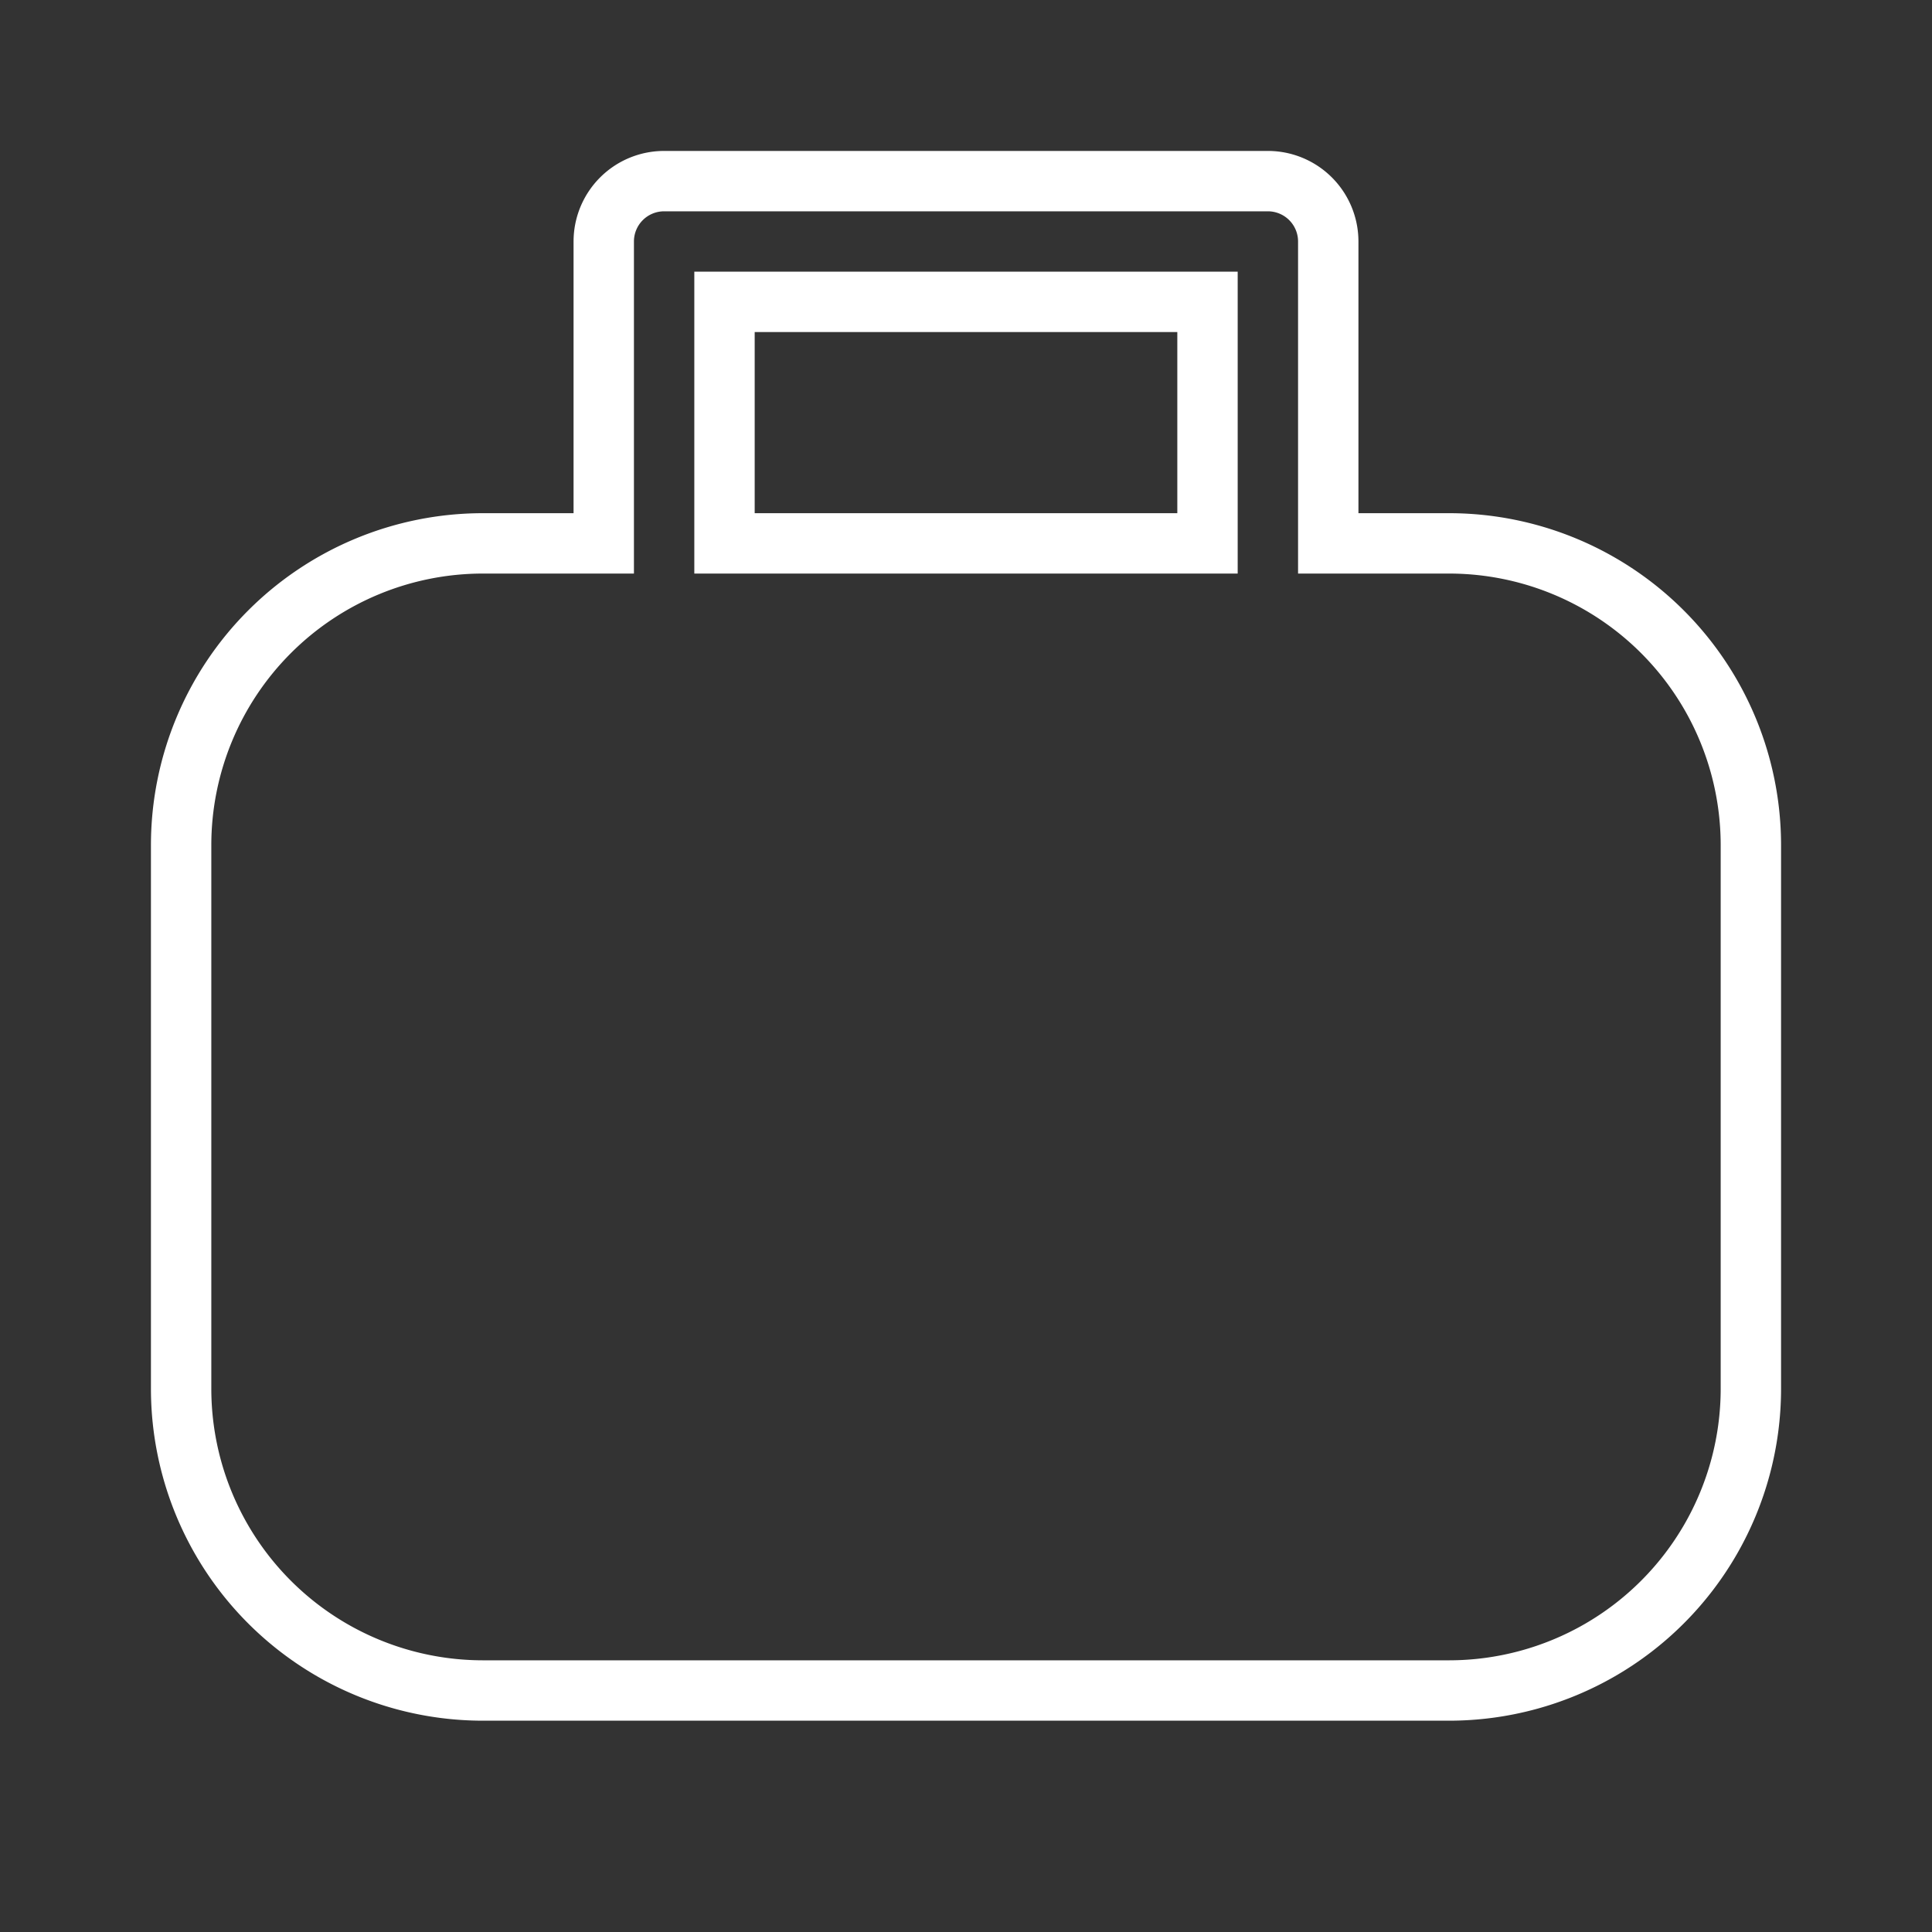 <svg xmlns="http://www.w3.org/2000/svg" xmlns:xlink="http://www.w3.org/1999/xlink" viewBox="0 0 32 32"><rect x="0" y="0" width="32" height="32" fill="#333333" stroke="none"/><g fill="none"><path d="M11 3a1 1 0 0 0-1 1v5H8a5 5 0 0 0-5 5v9a5 5 0 0 0 5 5h16a5 5 0 0 0 5-5v-9a5 5 0 0 0-5-5h-2V4a1 1 0 0 0-1-1H11zm9 6h-8V5h8v4z"  stroke="white"></path></g></svg>